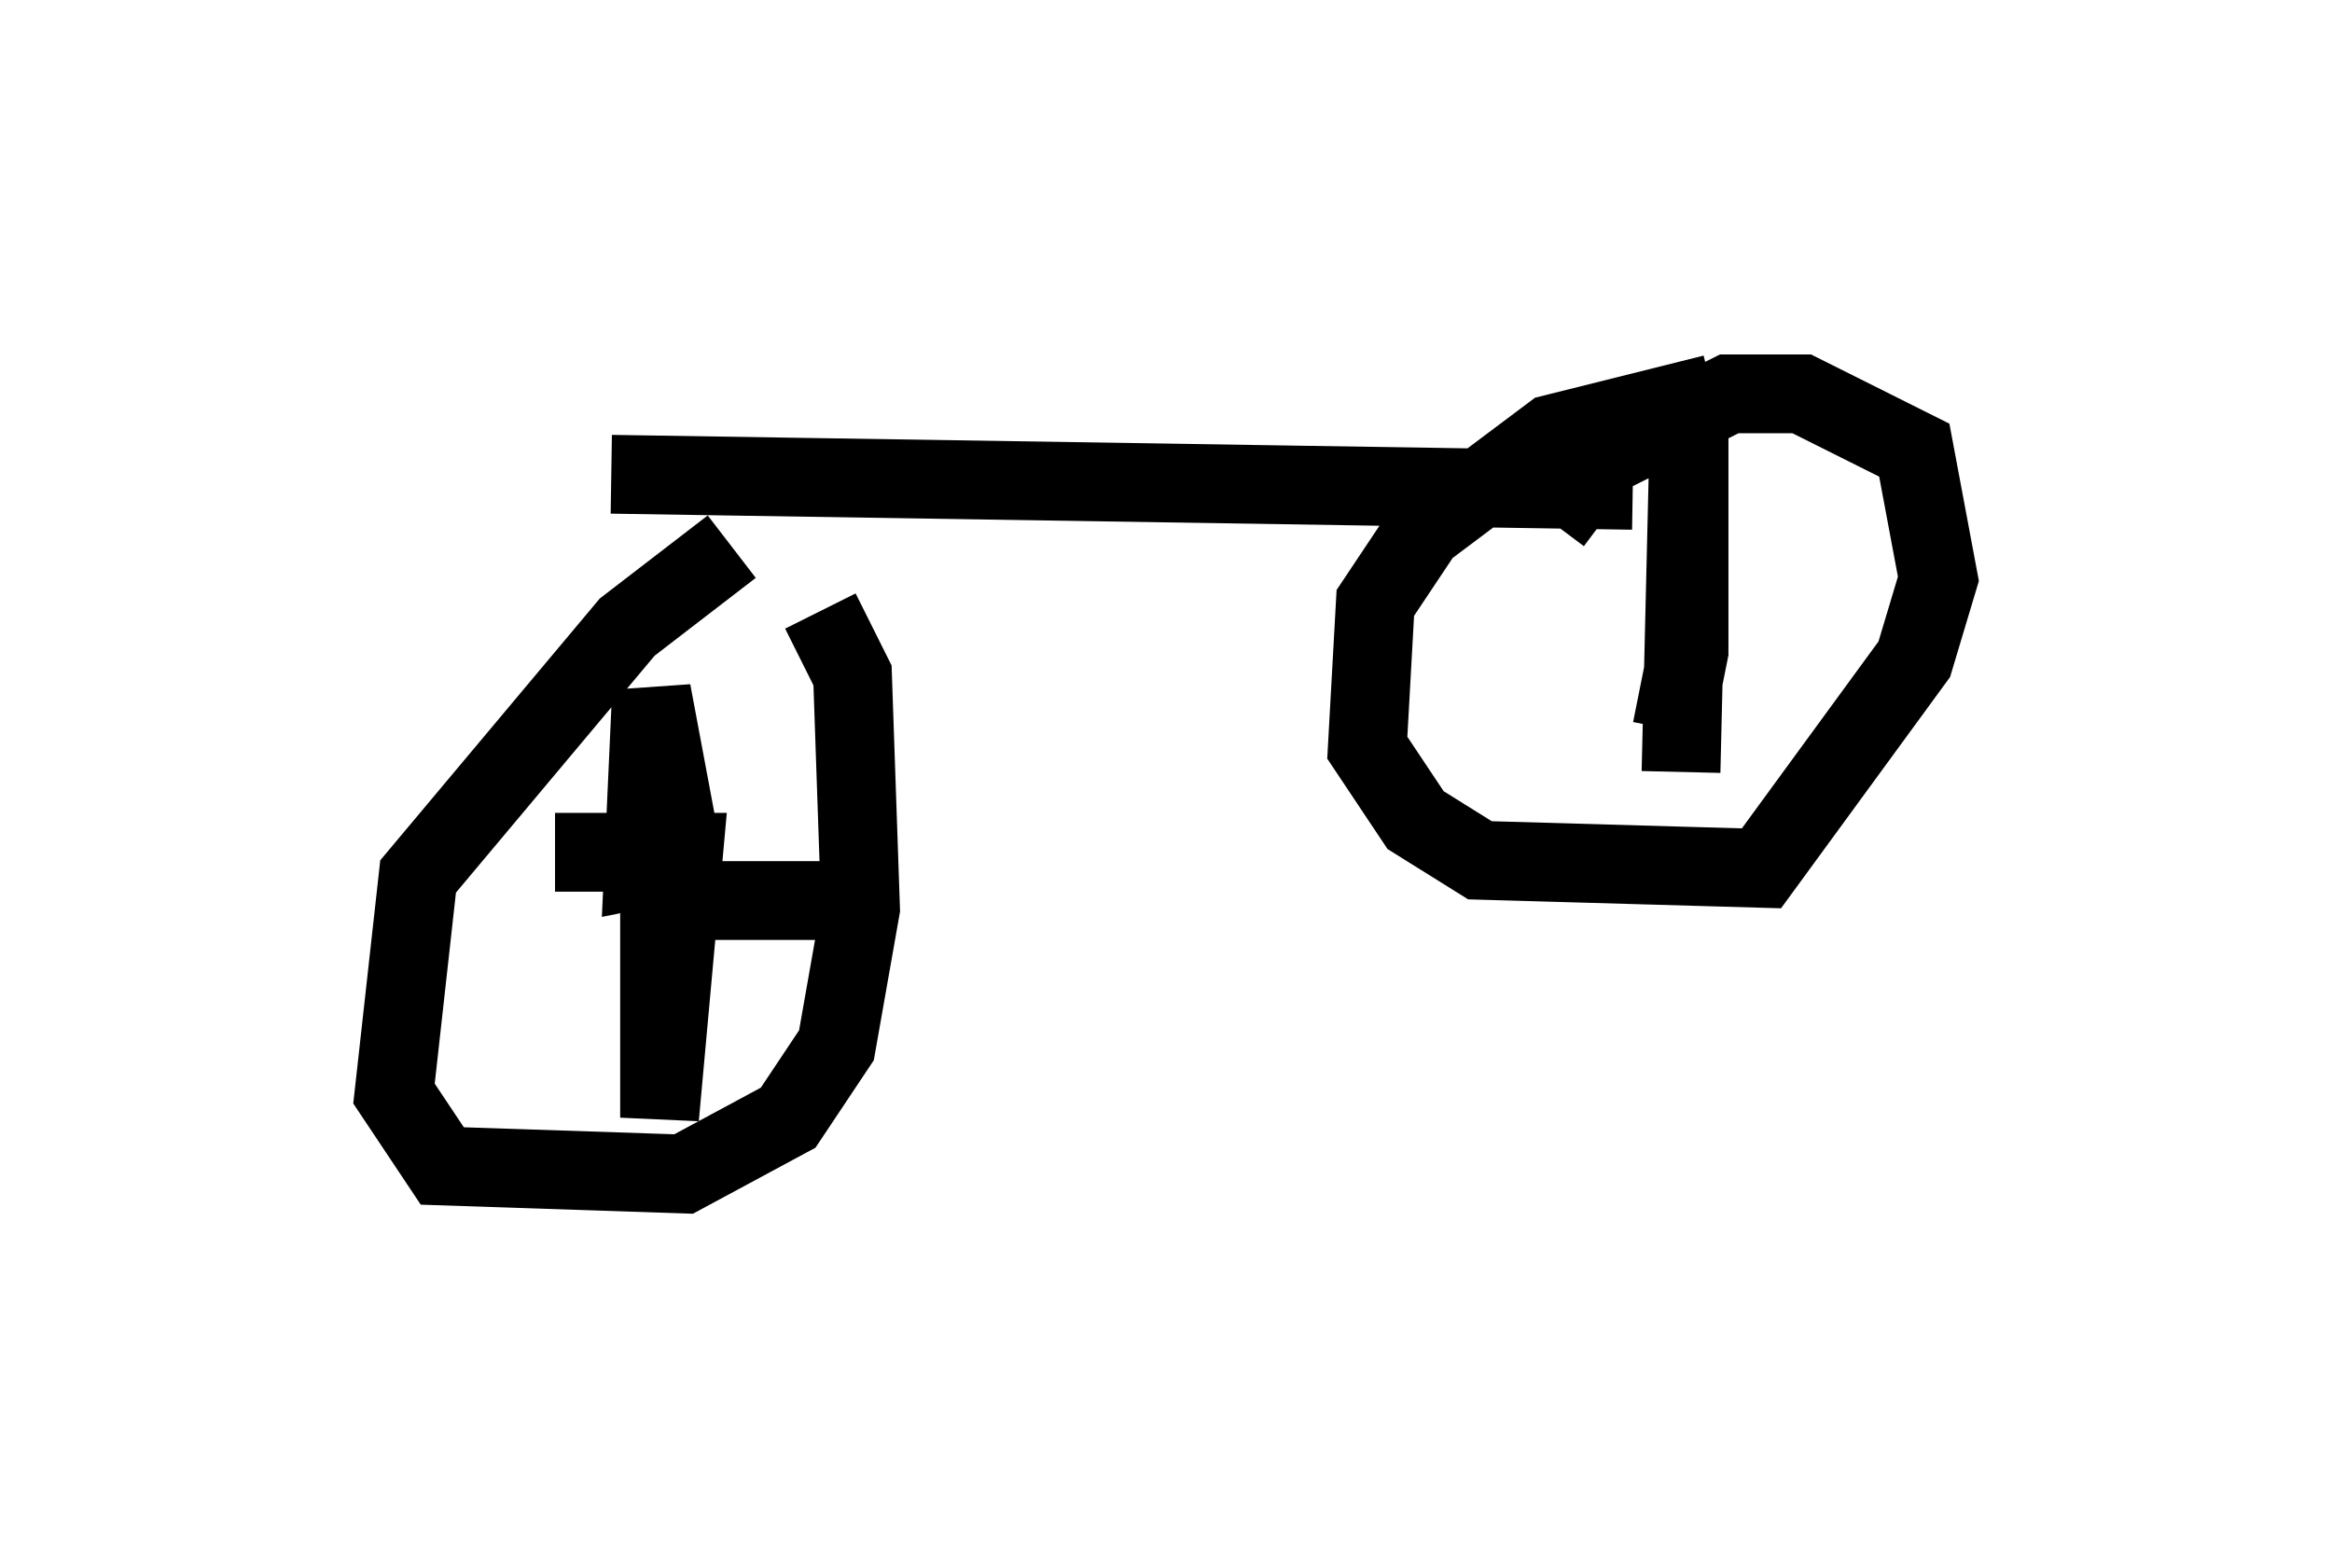 <?xml version="1.0" encoding="utf-8" ?>
<svg baseProfile="full" height="19.902" version="1.1" width="29.6" xmlns="http://www.w3.org/2000/svg" xmlns:ev="http://www.w3.org/2001/xml-events" xmlns:xlink="http://www.w3.org/1999/xlink"><defs /><rect fill="white" height="19.902" width="29.6" x="0" y="0" /><path d="M10.717, 6.633 m-1.429, 0.306 l-1.327, 1.021 -2.654, 3.165 l-0.306, 2.756 0.613, 0.919 l3.063, 0.102 1.327, -0.715 l0.613, -0.919 0.306, -1.735 l-0.102, -2.96 -0.408, -0.817 m-2.45, 3.471 l0.0, 0.0 m0.715, -0.306 l-0.51, 0.102 0.102, -2.246 l0.306, 1.633 -0.51, 0.408 l-1.021, 0.0 1.633, 0.0 l-0.306, 3.369 0.0, -2.348 l0.51, -0.408 1.838, 0.0 l0.204, 0.306 m-3.165, -5.717 l12.965, 0.204 m1.021, -1.225 l-2.042, 0.51 -1.633, 1.225 l-0.613, 0.919 -0.102, 1.838 l0.613, 0.919 0.817, 0.51 l3.573, 0.102 1.94, -2.654 l0.306, -1.021 -0.306, -1.633 l-1.429, -0.715 -0.919, 0.0 l-1.633, 0.817 -0.613, 0.817 m1.123, 2.042 l0.51, 0.102 0.102, -0.51 l0.0, -2.756 -0.102, 4.288 " fill="none" stroke="black" stroke-width="1" /></svg>
